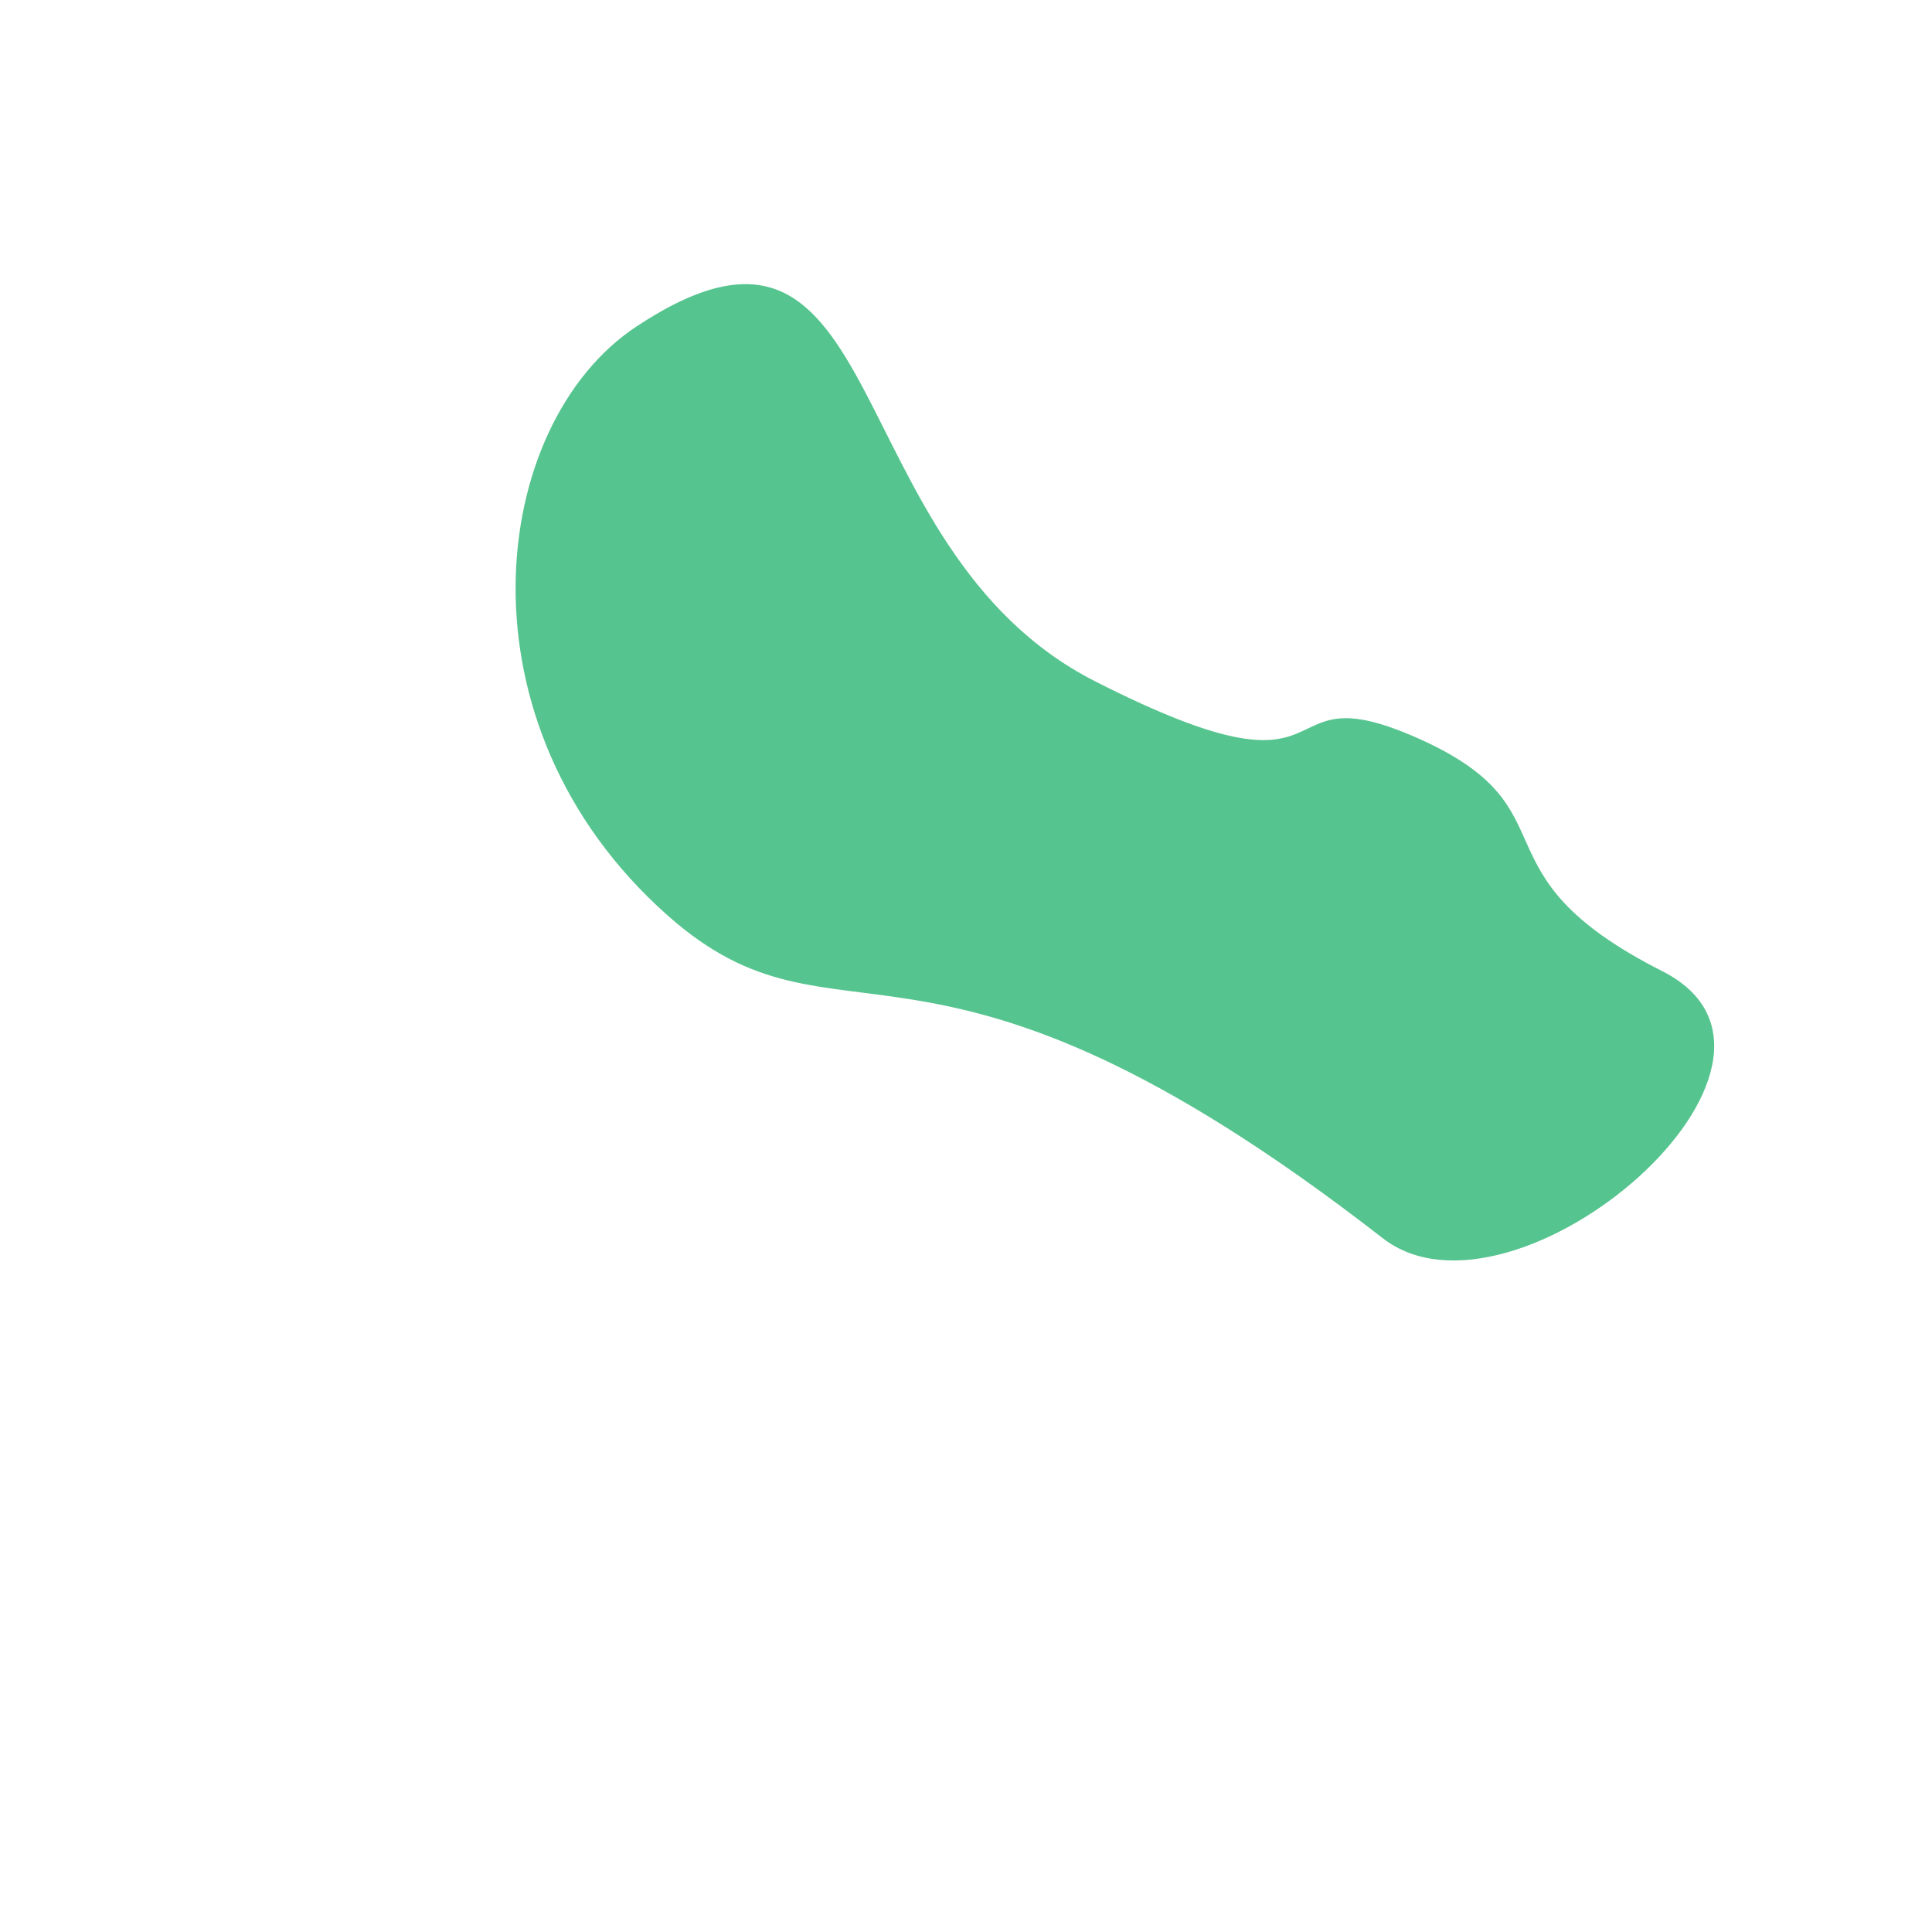 <svg xmlns="http://www.w3.org/2000/svg" width="100%" height="100%" viewBox="0 0 1500 1500" fill="none">
    <g filter="url(#filter0_df_7_4)">
        <path
            d="M1090.59 734.017C1228.58 803.927 976.08 1021.08 873.467 941.276C517.259 664.261 452.67 809.904 318.364 690.776C150.48 541.867 179.533 309.243 294.093 233.518C494.817 100.837 445.697 405.218 650.632 509.177C855.566 613.136 778.1 498.275 901.593 553.518C1025.09 608.76 939.593 657.517 1090.59 734.017Z"
            fill="#56C48F" />
    </g>
    <defs>
        <filter id="filter0_df_7_4" x="0.304" y="0.598" 
            filterUnits="userSpaceOnUse" color-interpolation-filters="sRGB">
            <feFlood flood-opacity="0" result="BackgroundImageFix" />
            <feColorMatrix in="SourceAlpha" type="matrix" values="0 0 0 0 0 0 0 0 0 0 0 0 0 0 0 0 0 0 127 0"
                result="hardAlpha" />
            <feOffset dx="200" dy="20" />
            <feGaussianBlur stdDeviation="10" />
            <feComposite in2="hardAlpha" operator="out" />
            <feColorMatrix type="matrix"
                values="0 0 0 0 0.467 0 0 0 0 0.702 0 0 0 0 0.357 0 0 0 0.71 0" />
            <feBlend mode="normal" in2="BackgroundImageFix" result="effect1_dropShadow_7_4" />
            <feBlend mode="normal" in="SourceGraphic" in2="effect1_dropShadow_7_4" result="shape" />
            <feGaussianBlur stdDeviation="100" result="effect2_foregroundBlur_7_4" />

        </filter>
    </defs>
</svg>